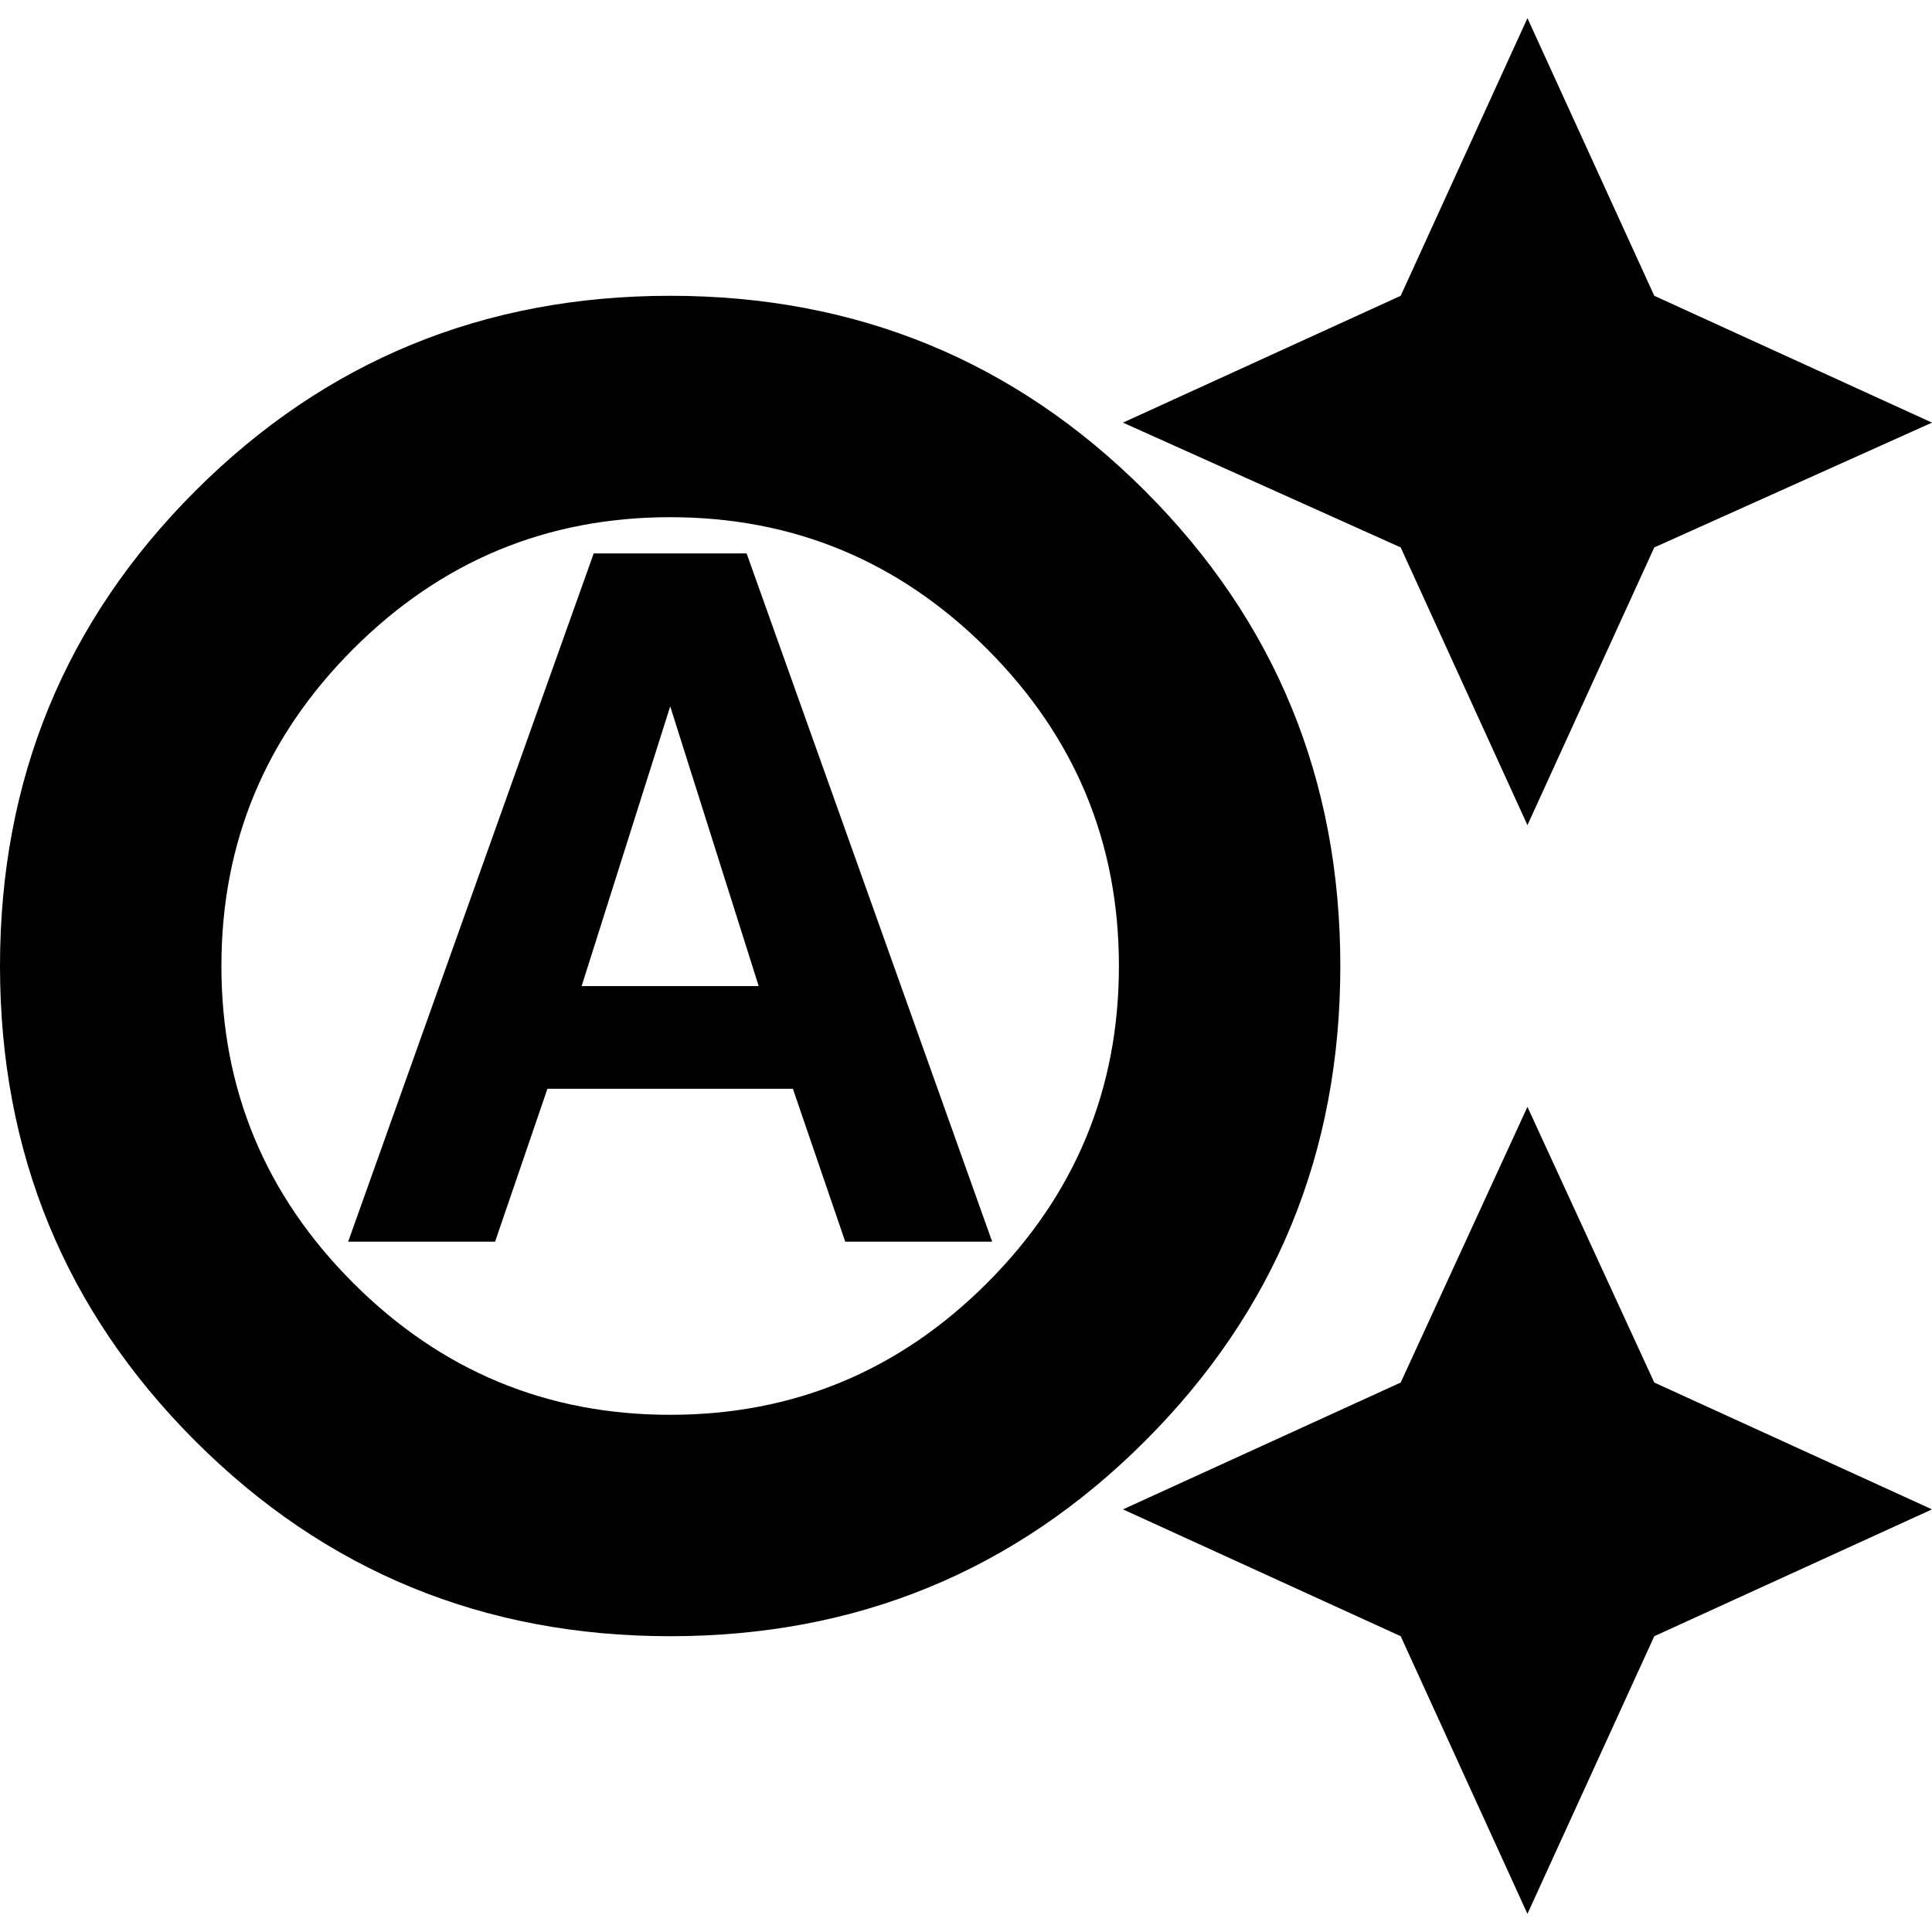 <svg xmlns="http://www.w3.org/2000/svg" height="20" width="20"><path d="M15.812 8.542 14.5 5.667 11.625 4.375 14.5 3.062 15.812 0.188 17.125 3.062 20 4.375 17.125 5.667ZM15.812 19.812 14.5 16.938 11.625 15.625 14.5 14.312 15.812 11.458 17.125 14.312 20 15.625 17.125 16.938ZM3.604 12.854 6.146 5.729H7.729L10.271 12.854H8.75L8.208 11.271H5.667L5.125 12.854ZM6.021 10.208H7.854L6.938 7.312ZM6.938 14.646Q8.854 14.646 10.219 13.281Q11.583 11.917 11.583 10Q11.583 8.083 10.219 6.719Q8.854 5.354 6.938 5.354Q5.021 5.354 3.656 6.719Q2.292 8.083 2.292 10Q2.292 11.917 3.656 13.281Q5.021 14.646 6.938 14.646ZM6.938 16.938Q4.042 16.938 2.021 14.917Q0 12.896 0 10Q0 7.104 2.021 5.083Q4.042 3.062 6.938 3.062Q9.833 3.062 11.854 5.083Q13.875 7.104 13.875 10Q13.875 12.896 11.854 14.917Q9.833 16.938 6.938 16.938Z"/></svg>
